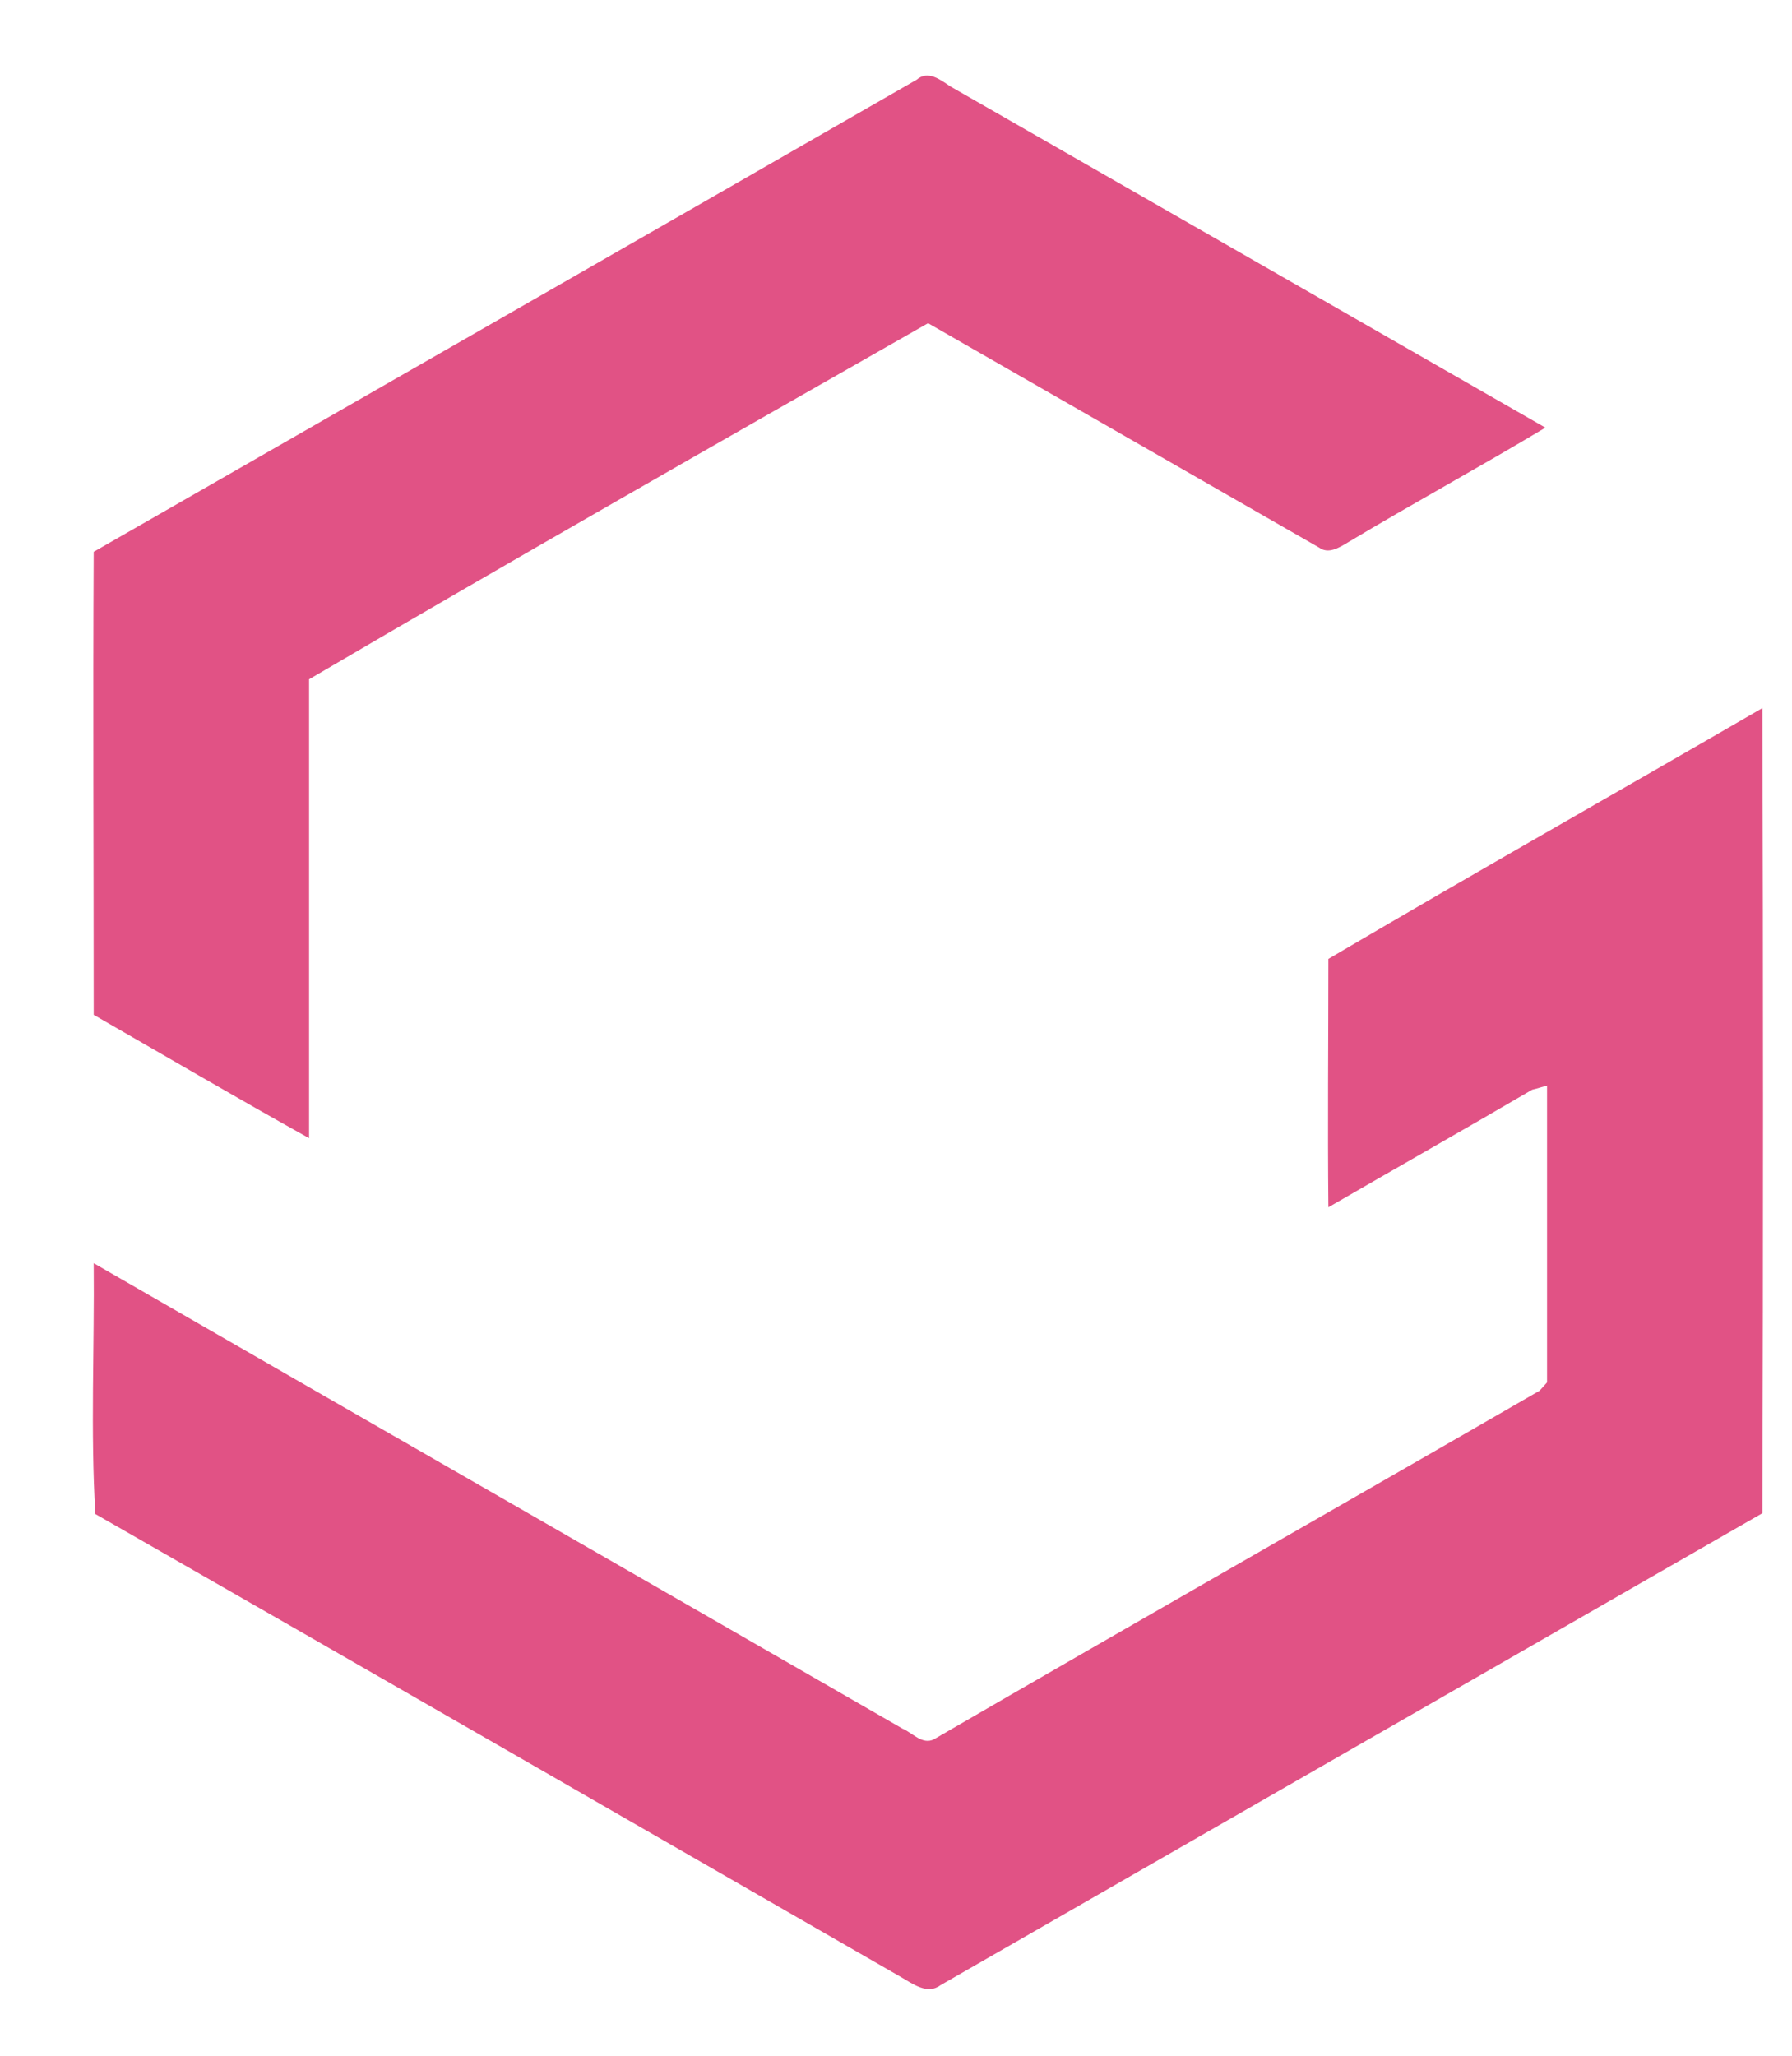 <?xml version="1.0" encoding="utf-8"?>
<!-- Generator: Adobe Illustrator 26.0.3, SVG Export Plug-In . SVG Version: 6.00 Build 0)  -->
<svg version="1.1" id="Layer_1" xmlns="http://www.w3.org/2000/svg" xmlns:xlink="http://www.w3.org/1999/xlink" x="0px" y="0px"
	 viewBox="0 0 218 250" style="enable-background:new 0 0 218 250;" xml:space="preserve">
<style type="text/css">
	.st0{fill:#E15285;}
</style>
<g id="_x23_e15285ff">
	<path class="st0" d="M111.5,9.7c1.4-1.2,2.9,0,4.1,0.8C139.7,24.3,163.9,38.2,188,52c-8,4.8-16.1,9.2-24.1,14
		c-1,0.6-2.3,1.4-3.4,0.6c-15.9-9.1-31.7-18.2-47.6-27.3C87.8,53.6,62.5,68,37.6,82.6c0,18.6,0,37.2,0,55.8
		c-8.8-4.9-17.5-10-26.2-15c0-18.8-0.1-37.5,0-56.3C44.7,48,78.1,28.9,111.5,9.7z"/>
	<path class="st0" d="M161.6,116.6c17.5-10.3,35.2-20.3,52.8-30.5c0.1,32.6,0.1,65.2,0,97.9c-33.3,19.1-66.7,38.3-100,57.4
		c-1.6,1.2-3.4-0.2-4.8-1c-32.7-18.8-65.3-37.6-98-56.3c-0.6-10.1-0.1-20.3-0.2-30.5c32.8,18.9,65.6,37.7,98.4,56.6
		c1.2,0.5,2.4,2,3.8,1.3c24.5-14.2,49.1-28.2,73.7-42.4c0.2-0.2,0.7-0.8,0.9-1c0-12.1,0-24.1,0-36.1c-0.4,0.1-1.3,0.4-1.8,0.5
		c-8.2,4.8-16.5,9.5-24.8,14.3C161.5,136.8,161.6,126.7,161.6,116.6z"/>
</g>
</svg>
